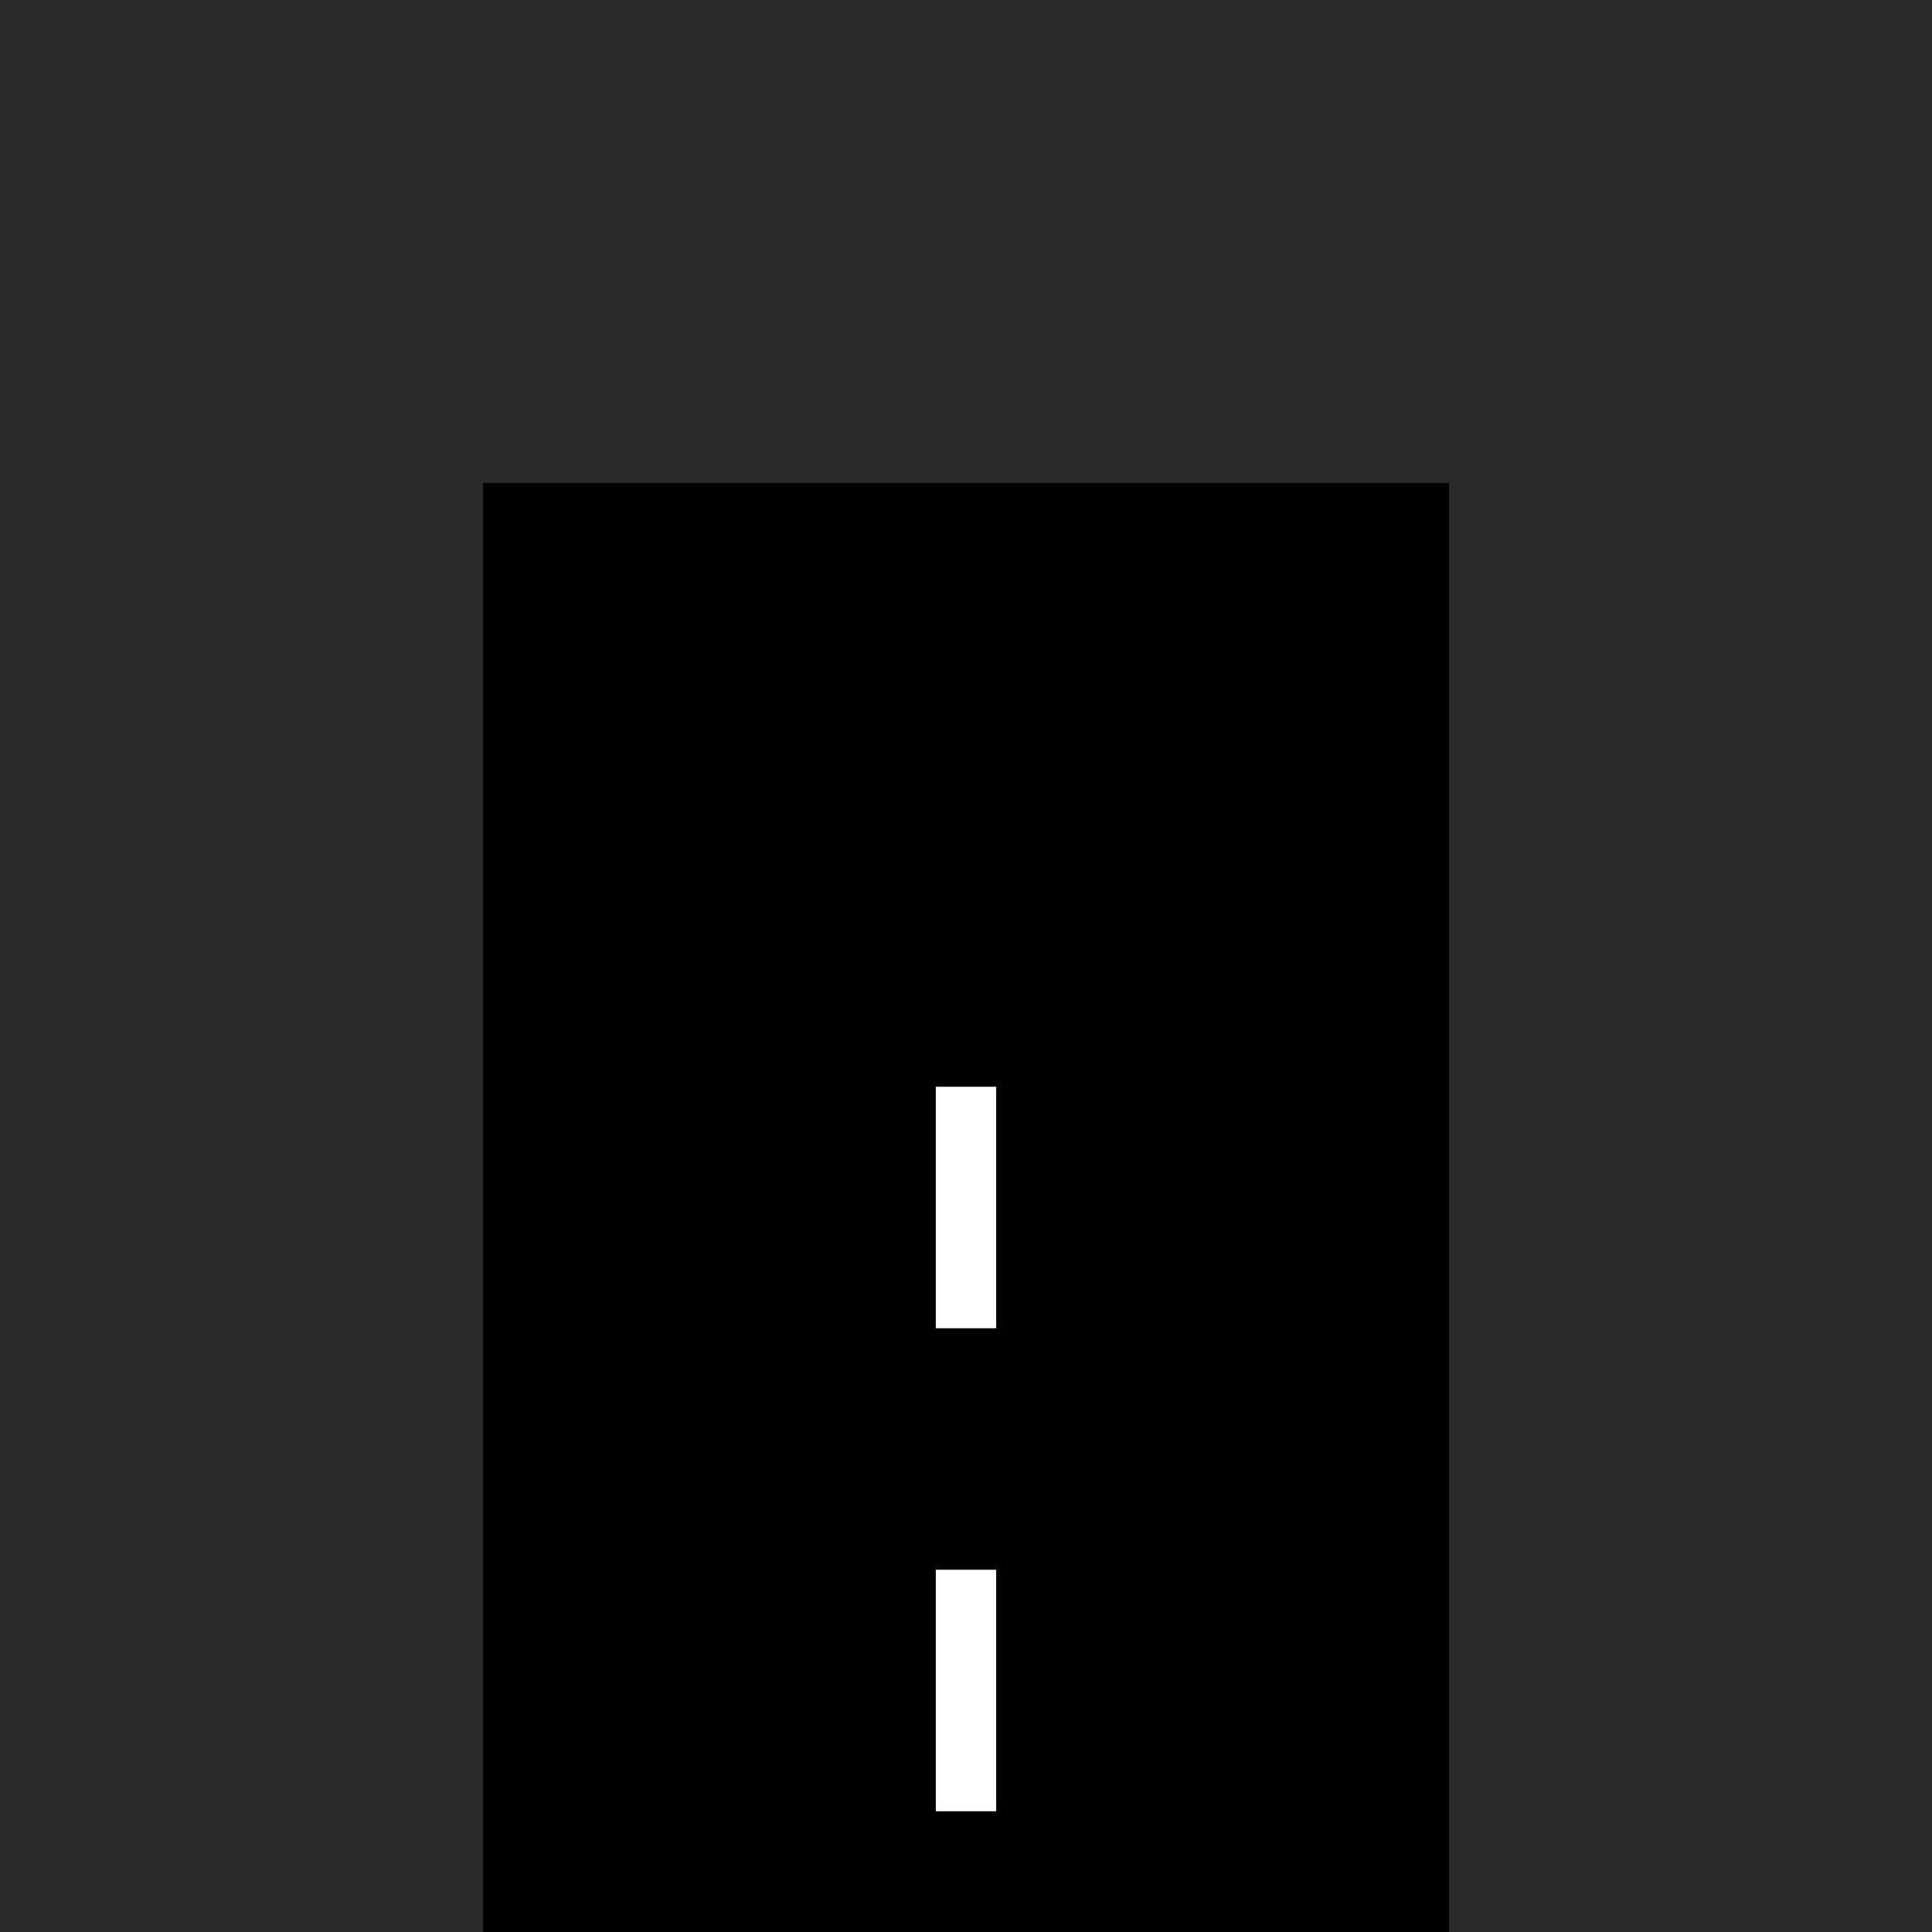 <svg width="480" height="480" xmlns="http://www.w3.org/2000/svg"><!--Crée par @nachtfalter par Natrix-Test 2.1.0-pre3--><path d="M0,0L480,0L480,480L0,480z" stroke="none" stroke-width="10" fill="#2a2a2a"   ></path><path d="M120,120L360,120L360,480L120,480z" stroke="none" stroke-width="10" fill="#000"   ></path><path d="M240,270L240,330" stroke="#fff" stroke-width="15" fill="none"   ></path><path d="M240,390L240,450" stroke="#fff" stroke-width="15" fill="none"   ></path></svg>